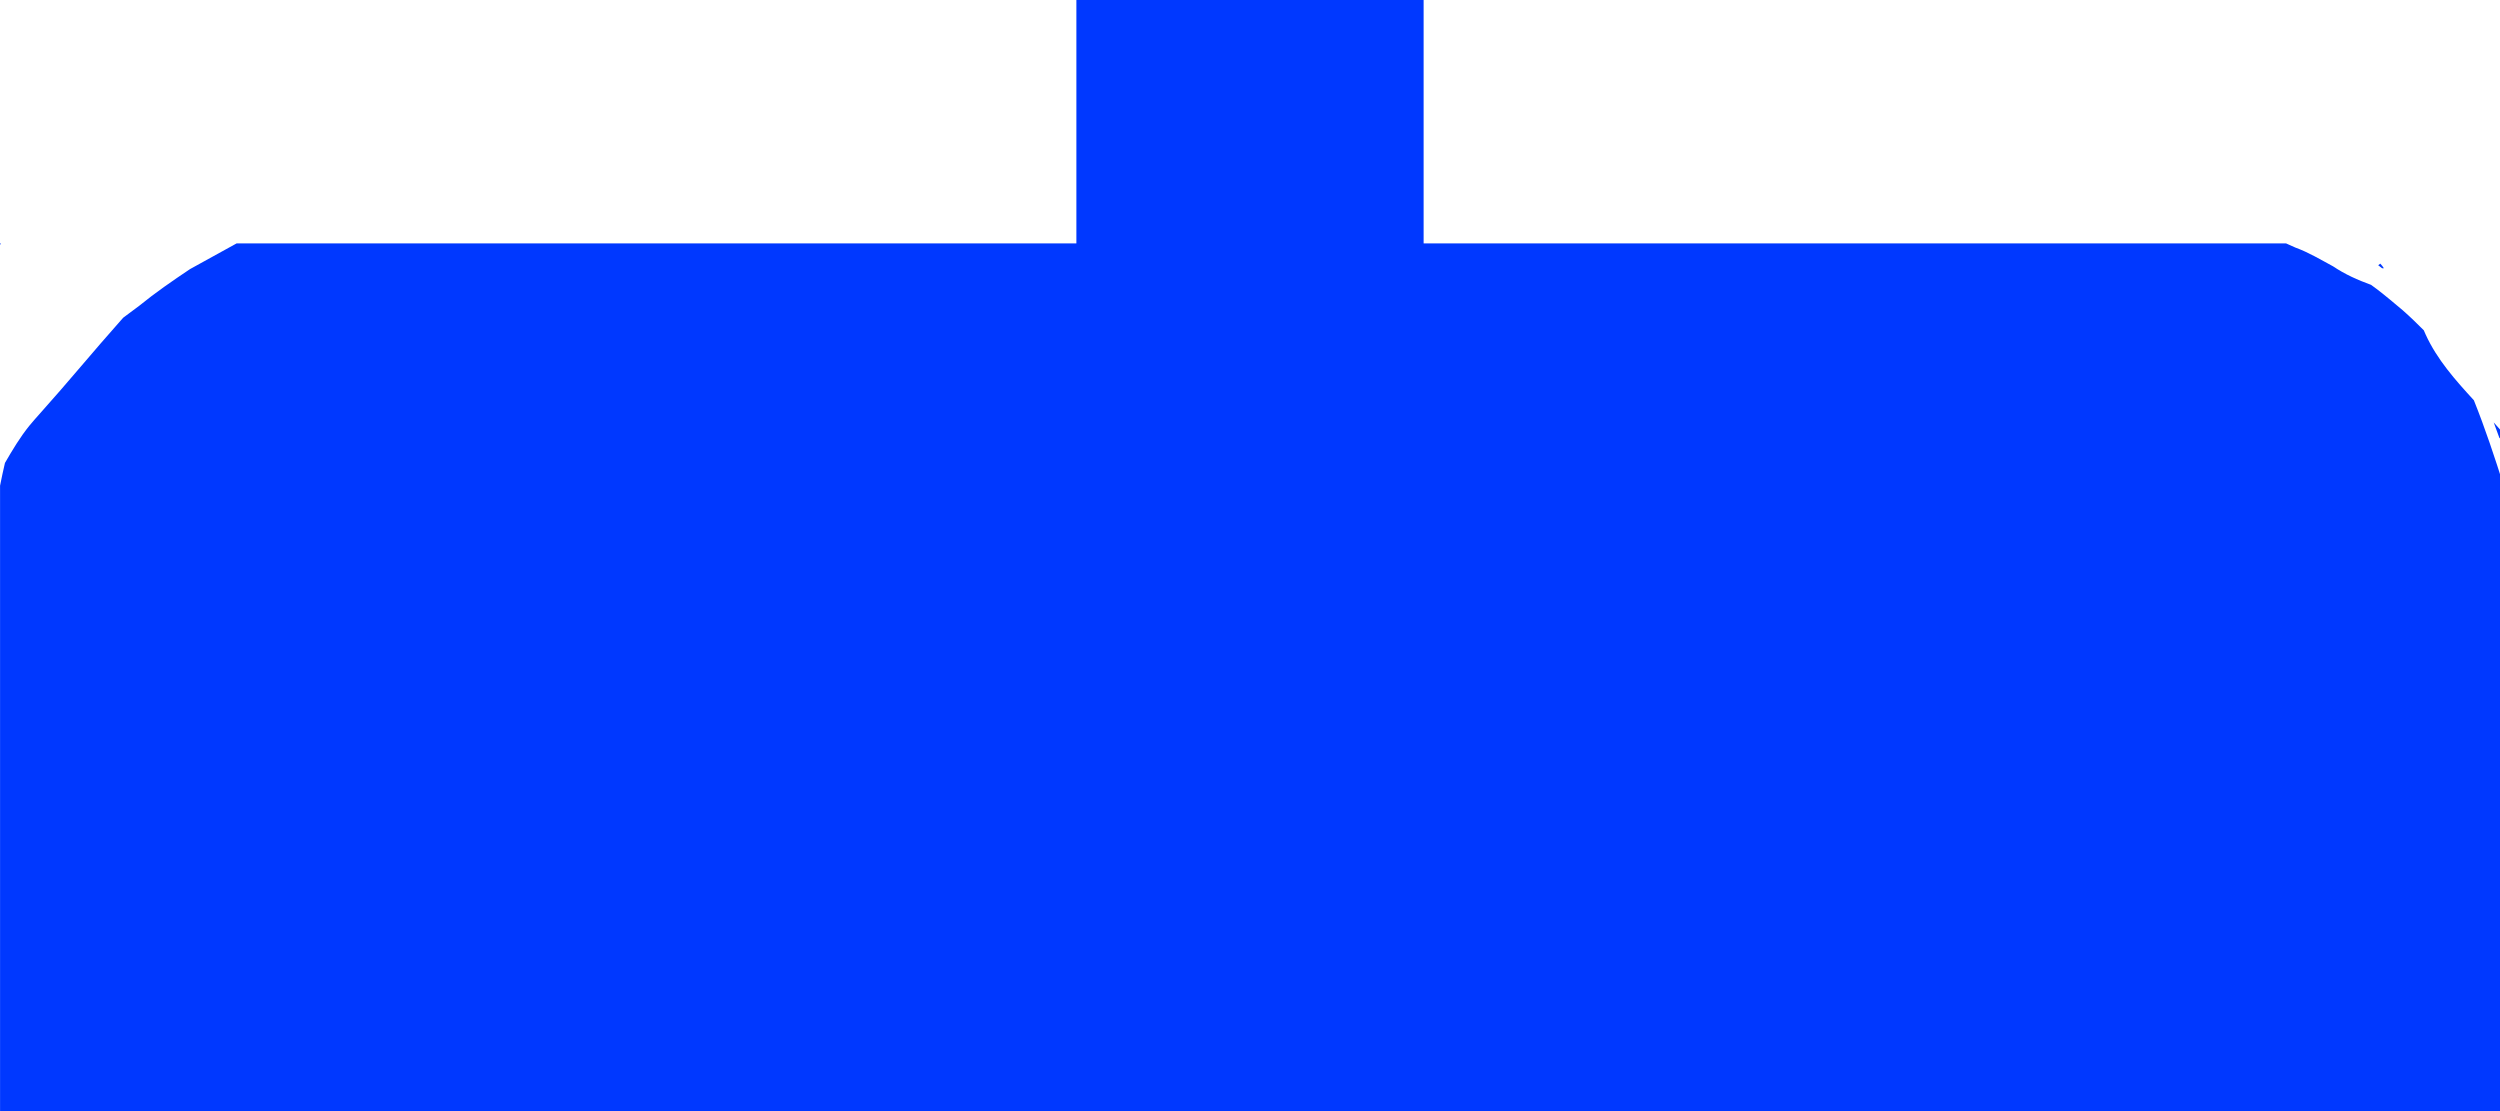 <?xml version="1.0" encoding="UTF-8" standalone="no"?>
<!-- Created with Inkscape (http://www.inkscape.org/) -->

<svg
   width="72"
   height="32"
   viewBox="0 0 19.05 8.467"
   version="1.1"
   id="svg2688"
   inkscape:version="1.1.2 (b8e25be833, 2022-02-05)"
   sodipodi:docname="player.svg"
   inkscape:export-filename="C:\Users\Antei Hasgard\OneDrive\RnD\programming\python\space_battle\images\player.png"
   inkscape:export-xdpi="96"
   inkscape:export-ydpi="96"
   xmlns:inkscape="http://www.inkscape.org/namespaces/inkscape"
   xmlns:sodipodi="http://sodipodi.sourceforge.net/DTD/sodipodi-0.dtd"
   xmlns="http://www.w3.org/2000/svg"
   xmlns:svg="http://www.w3.org/2000/svg">
  <sodipodi:namedview
     id="namedview2690"
     pagecolor="#505050"
     bordercolor="#eeeeee"
     borderopacity="1"
     inkscape:pageshadow="0"
     inkscape:pageopacity="0"
     inkscape:pagecheckerboard="0"
     inkscape:document-units="mm"
     showgrid="false"
     units="px"
     inkscape:zoom="10"
     inkscape:cx="36.7"
     inkscape:cy="13.85"
     inkscape:window-width="1920"
     inkscape:window-height="991"
     inkscape:window-x="-9"
     inkscape:window-y="-9"
     inkscape:window-maximized="1"
     inkscape:current-layer="layer1"
     showguides="false"
     inkscape:snap-smooth-nodes="true"
     inkscape:lockguides="false"
     inkscape:snap-page="true"
     inkscape:snap-grids="true"
     inkscape:snap-object-midpoints="true"
     inkscape:guide-bbox="true">
    <sodipodi:guide
       position="-0.814,1.558"
       orientation="1,0"
       id="guide2933" />
  </sodipodi:namedview>
  <defs
     id="defs2685">
    <linearGradient
       id="linearGradient3075"
       inkscape:swatch="solid">
      <stop
         style="stop-color:#000000;stop-opacity:1;"
         offset="0"
         id="stop3073" />
    </linearGradient>
  </defs>
  <g
     inkscape:groupmode="layer"
     id="layer2"
     inkscape:label="Слой 2"
     style="display:inline">
    <g
       id="g3072"
       transform="translate(-0.023,0.066)">
      <g
         id="g3067">
        <circle
           style="fill:#ff0000;fill-opacity:1;stroke:none;stroke-width:1.481;stroke-opacity:1;paint-order:fill markers stroke"
           id="path6258"
           cx="9.548"
           cy="5.226"
           r="2.646" />
        <path
           sodipodi:type="star"
           style="fill:#000000;fill-opacity:1;stroke:none;stroke-width:3;stroke-miterlimit:4;stroke-dasharray:none;stroke-opacity:1;paint-order:fill markers stroke"
           id="path7417"
           inkscape:flatsided="false"
           sodipodi:sides="5"
           sodipodi:cx="16.826685"
           sodipodi:cy="12.457313"
           sodipodi:r1="4.2061224"
           sodipodi:r2="2.1030612"
           sodipodi:arg1="0.97628526"
           sodipodi:arg2="1.6046038"
           inkscape:rounded="0"
           inkscape:randomized="0"
           d="m 19.183,15.942 -2.427,-1.383 -2.515,1.215 0.565,-2.735 -1.933,-2.016 2.776,-0.308 1.32,-2.461 1.151,2.545 2.749,0.495 -2.065,1.881 z"
           transform="matrix(0.529,0,0,0.551,0.616,-1.7)"
           inkscape:transform-center-x="-0.02325981"
           inkscape:transform-center-y="-0.19802689" />
      </g>
    </g>
  </g>
  <g
     inkscape:label="Слой 1"
     inkscape:groupmode="layer"
     id="layer1">
    <path
       id="rect843"
       style="fill:#0038ff;fill-opacity:1;stroke-width:3.133;paint-order:fill markers stroke"
       transform="scale(0.265)"
       d="m 0,7 v 0.045 C 0.008,7.03 0.016,7.015 0.023,7 Z M 6.801,7 C 6.356,7.248 5.909,7.492 5.463,7.738 4.963,8.073 4.468,8.413 4.002,8.793 3.85,8.907 3.696,9.02 3.543,9.135 3.52,9.16 3.497,9.186 3.475,9.211 2.692,10.091 1.946,11.001 1.16,11.877 1.055,11.997 0.946,12.114 0.846,12.238 0.575,12.572 0.356,12.941 0.141,13.312 0.09,13.53 0.043,13.748 0,13.967 V 32 H 72 V 13.984 C 71.737,13.151 71.462,12.32 71.137,11.51 70.604,10.929 70.079,10.34 69.748,9.615 69.73,9.572 69.714,9.538 69.697,9.498 69.503,9.303 69.305,9.11 69.098,8.928 68.497,8.421 68.41,8.359 68.18,8.191 67.8,8.053 67.43,7.889 67.09,7.66 66.734,7.468 66.386,7.258 66.004,7.119 65.915,7.08 65.827,7.041 65.738,7 Z M 68.445,7.582 c -0.017,0.015 -0.036,0.031 -0.059,0.045 0.038,0.029 0.076,0.058 0.113,0.088 h 0.002 c 0.016,1.697e-4 0.033,7.855e-4 0.049,0 -0.03,-0.048 -0.063,-0.093 -0.104,-0.133 z m 3.262,4.564 c 0.058,0.152 0.112,0.306 0.168,0.459 0.01,-0.013 0.021,-0.027 0.033,-0.039 0.023,-0.022 0.058,-0.023 0.092,-0.025 v -0.064 c -0.039,-0.042 -0.174,-0.196 -0.293,-0.33 z m 0.275,0.703 c -7e-5,0.004 -1.22e-4,0.011 0.002,0.021 0.007,-2.16e-4 0.011,-7.5e-5 0.016,0 v -0.012 c -0.011,-0.01 -0.017,-0.015 -0.018,-0.01 z" />
    <rect
       style="fill:#0038ff;fill-opacity:1;stroke-width:1.42;paint-order:fill markers stroke"
       id="rect2981"
       width="2.646"
       height="8.467"
       x="8.202"
       y="0" />
  </g>
</svg>
